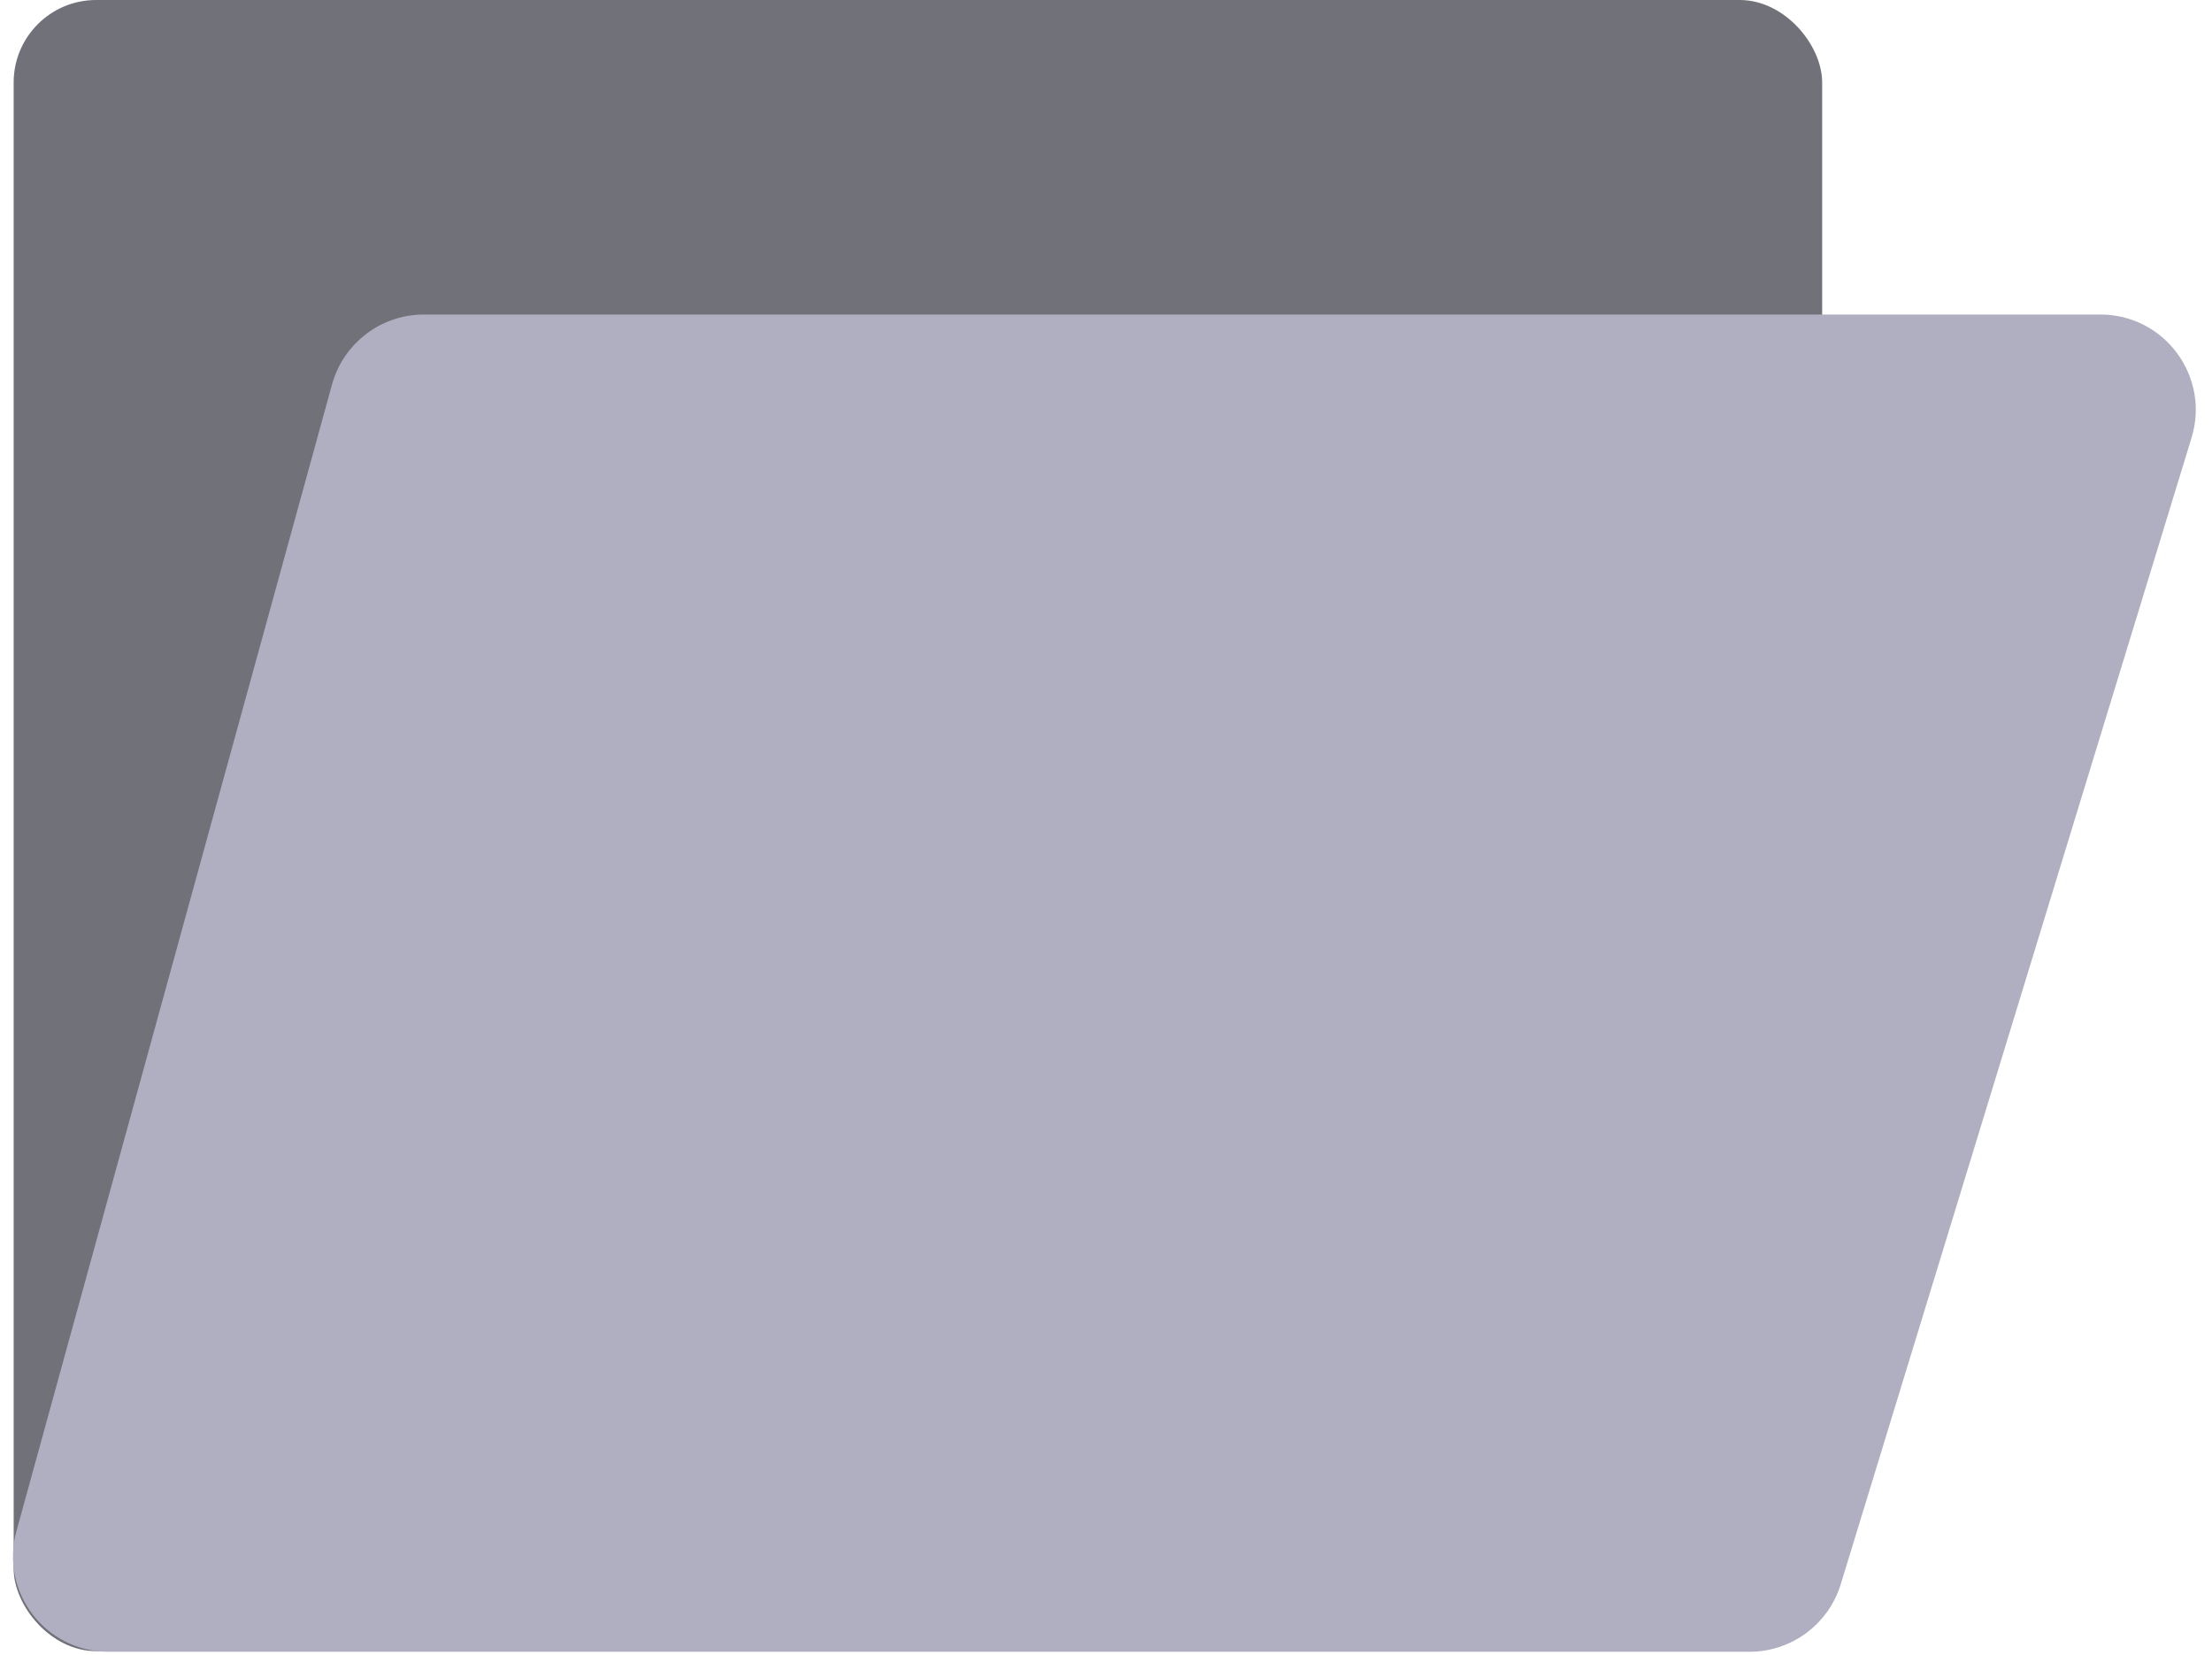 <svg width="135" height="101" viewBox="0 0 135 101" fill="none" xmlns="http://www.w3.org/2000/svg">
<rect x="0.833" y="3.05176e-05" width="110.375" height="100.745" rx="5.035" fill="#71717A"/>
<path d="M128.193 19.971H25.868C23.602 19.971 21.615 21.485 21.014 23.669L1.754 93.632C0.871 96.838 3.283 100.003 6.608 100.003H106.78C108.993 100.003 110.946 98.558 111.594 96.442L133.008 26.479C133.998 23.243 131.578 19.971 128.193 19.971Z" fill="#AFAFC1" stroke="#AFAFC1" stroke-width="1.559"/>
</svg>
